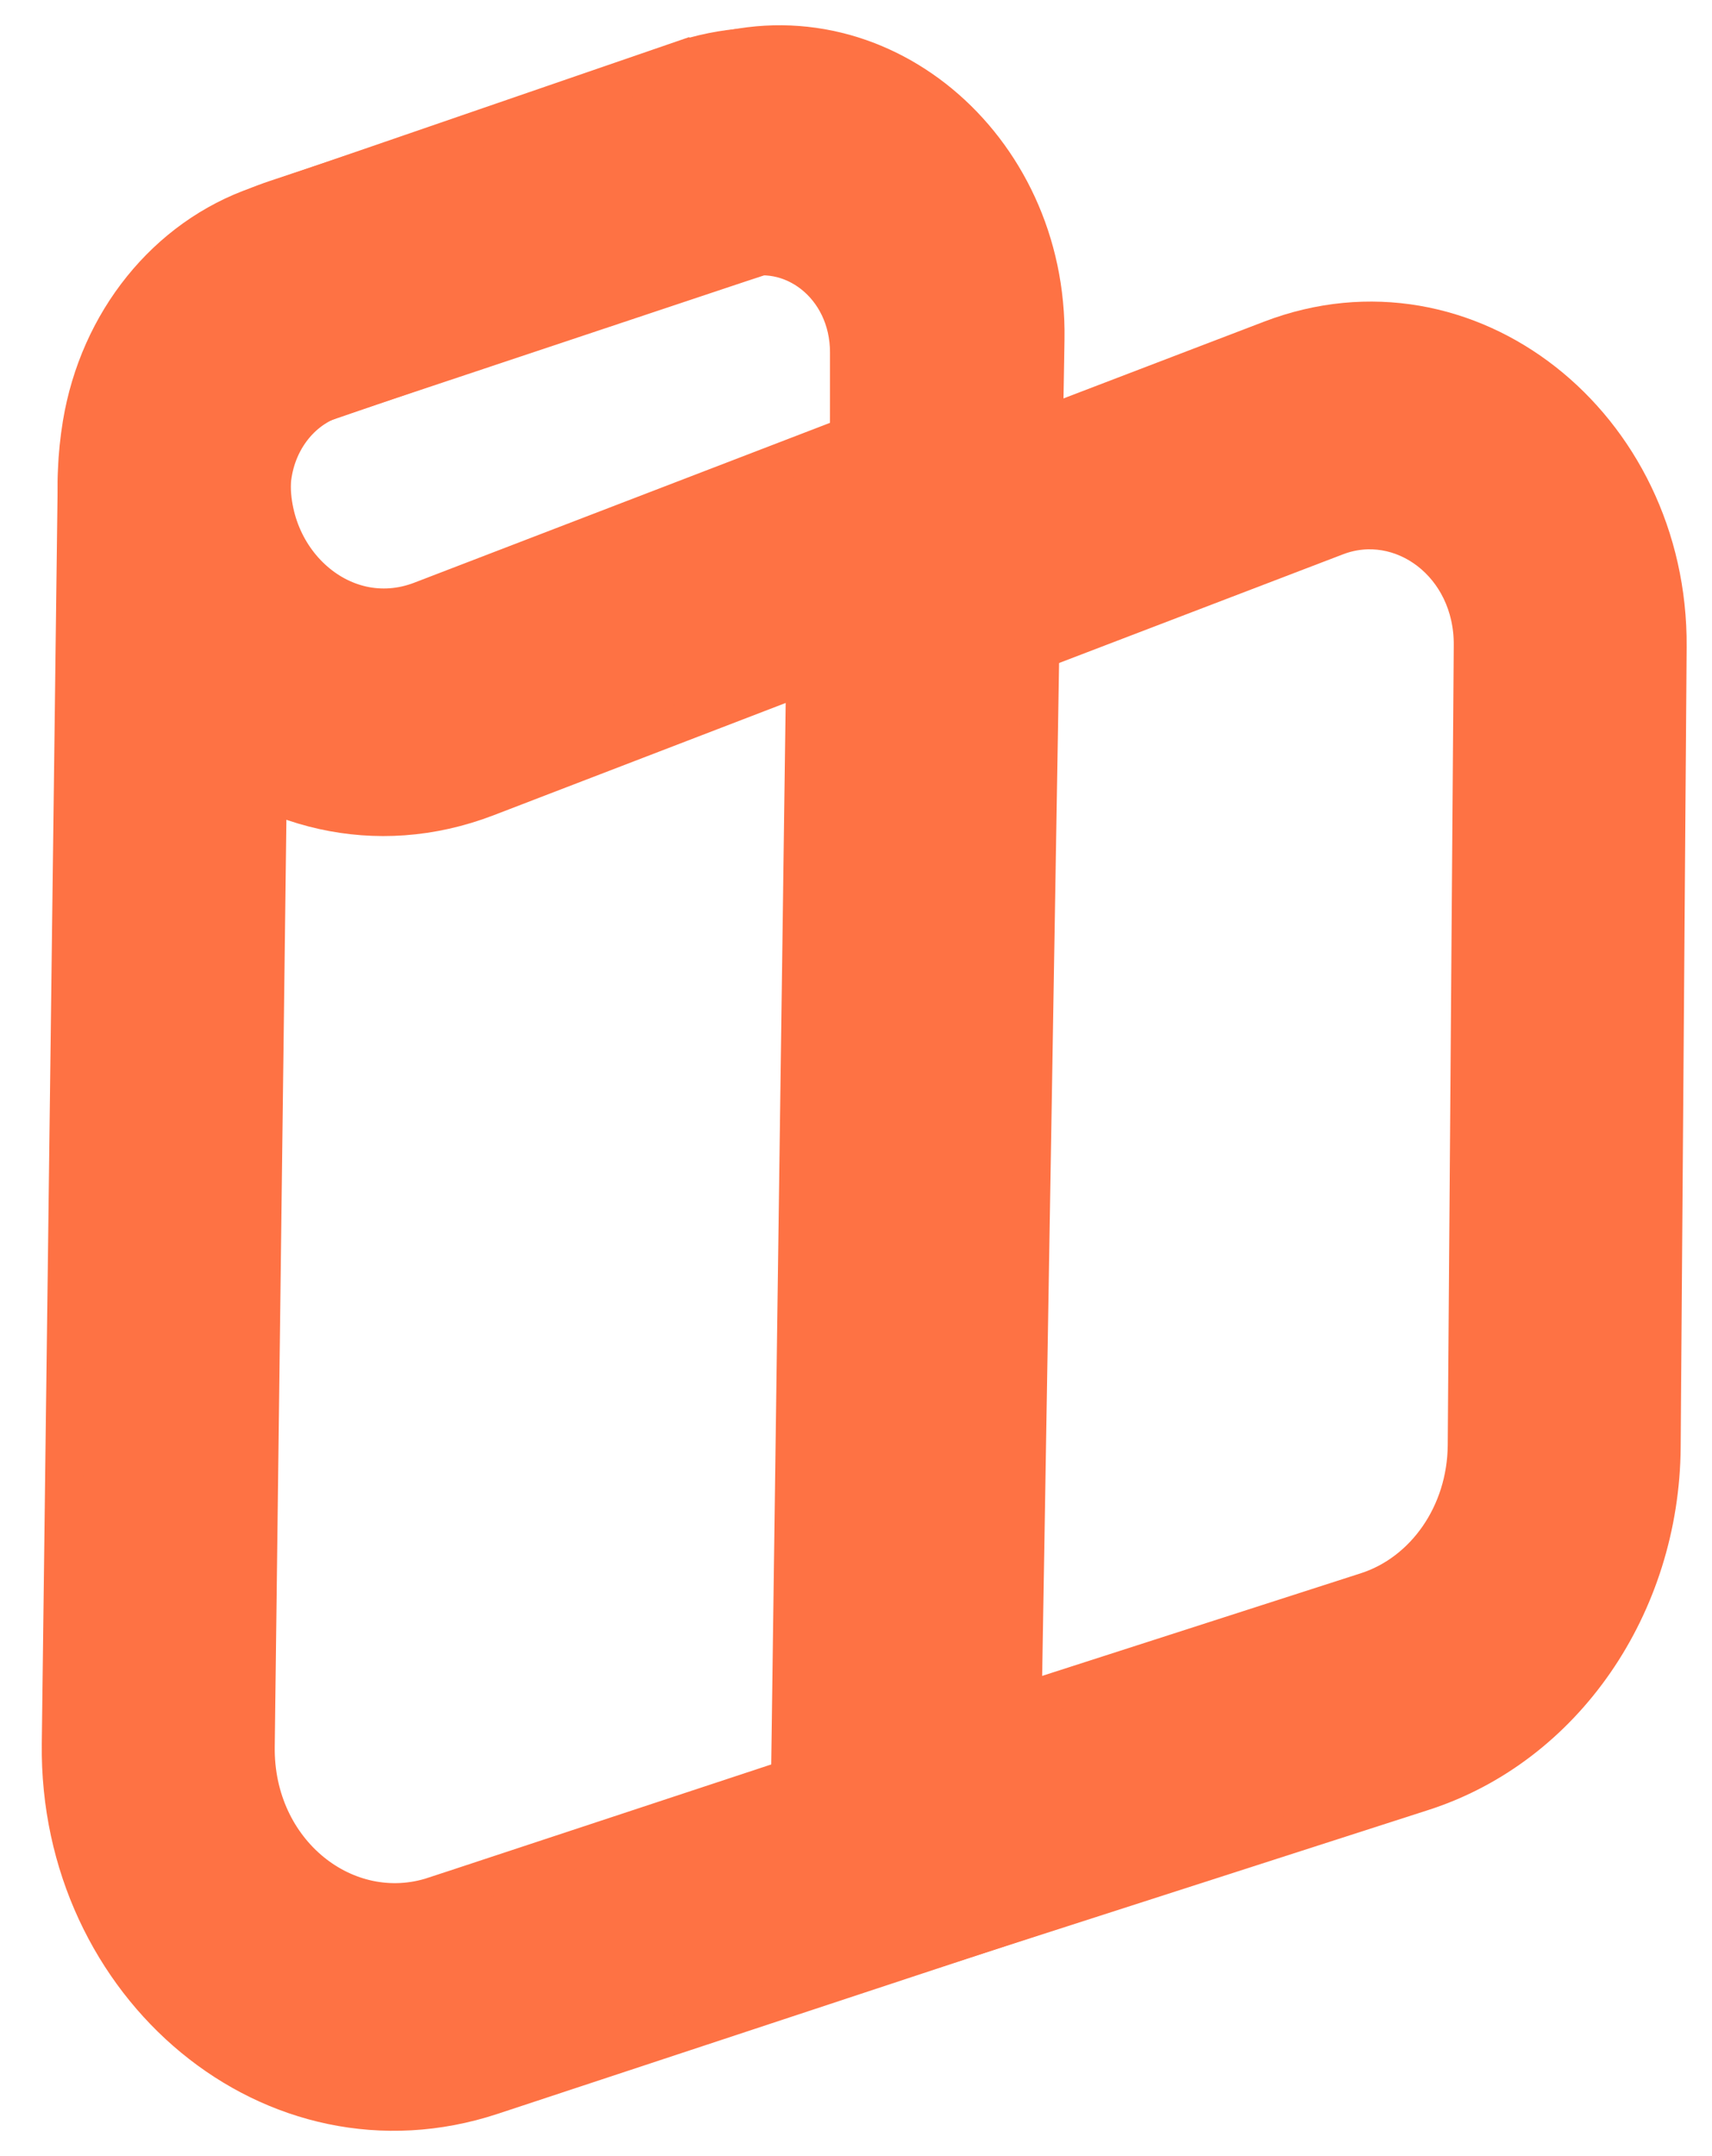 <svg width="27" height="34" viewBox="0 0 27 34" fill="none" xmlns="http://www.w3.org/2000/svg">
<path d="M15.869 30.368L16.071 30.301L16.075 30.088L16.488 5.351C16.54 2.285 13.816 -0.02 11.044 0.905L4.342 3.141C2.488 3.76 1.235 5.603 1.209 7.679L0.959 27.497C0.911 31.331 4.31 34.187 7.757 33.048L15.869 30.368ZM11.957 4.056L11.862 3.771L11.957 4.056C12.657 3.822 13.43 4.395 13.415 5.292L13.038 27.851L6.852 29.894L6.946 30.179L6.852 29.894C5.47 30.351 4.011 29.216 4.033 27.542L4.282 7.724C4.291 7.048 4.697 6.478 5.255 6.292L5.16 6.008L5.255 6.292L11.957 4.056Z" fill="#FE7244" stroke="#FE7244" stroke-width="0.6"/>
<path d="M21.553 25.095L15.547 27.029L15.772 10.49L21.076 8.46C22.099 8.069 23.236 8.892 23.227 10.174L23.132 22.792C23.124 23.875 22.469 24.8 21.553 25.095ZM20.044 5.352L20.044 5.352L12.92 8.078L12.73 8.151L12.728 8.354L12.419 31.066L12.413 31.484L12.811 31.356L22.437 28.256C24.67 27.537 26.187 25.32 26.206 22.819L26.3 10.201C26.327 6.708 23.15 4.163 20.044 5.352Z" fill="#FE7244" stroke="#FE7244" stroke-width="0.6"/>
<path d="M4.315 7.263L4.019 7.214L4.315 7.263C4.385 6.835 4.663 6.503 5.015 6.382L11.623 4.109C12.466 3.819 13.39 4.497 13.39 5.558V6.874L6.64 9.469C6.009 9.711 5.375 9.541 4.92 9.118C4.462 8.693 4.191 8.015 4.315 7.263ZM16.271 9.272L16.464 9.198V8.992V5.558C16.464 2.339 13.581 -0.03 10.684 0.966L10.782 1.25L10.684 0.966L4.077 3.24C2.619 3.741 1.554 5.076 1.288 6.687C0.963 8.66 1.673 10.466 2.908 11.614C4.145 12.762 5.914 13.253 7.677 12.576L16.271 9.272Z" fill="#FE7244" stroke="#FE7244" stroke-width="0.6"/>
</svg>
